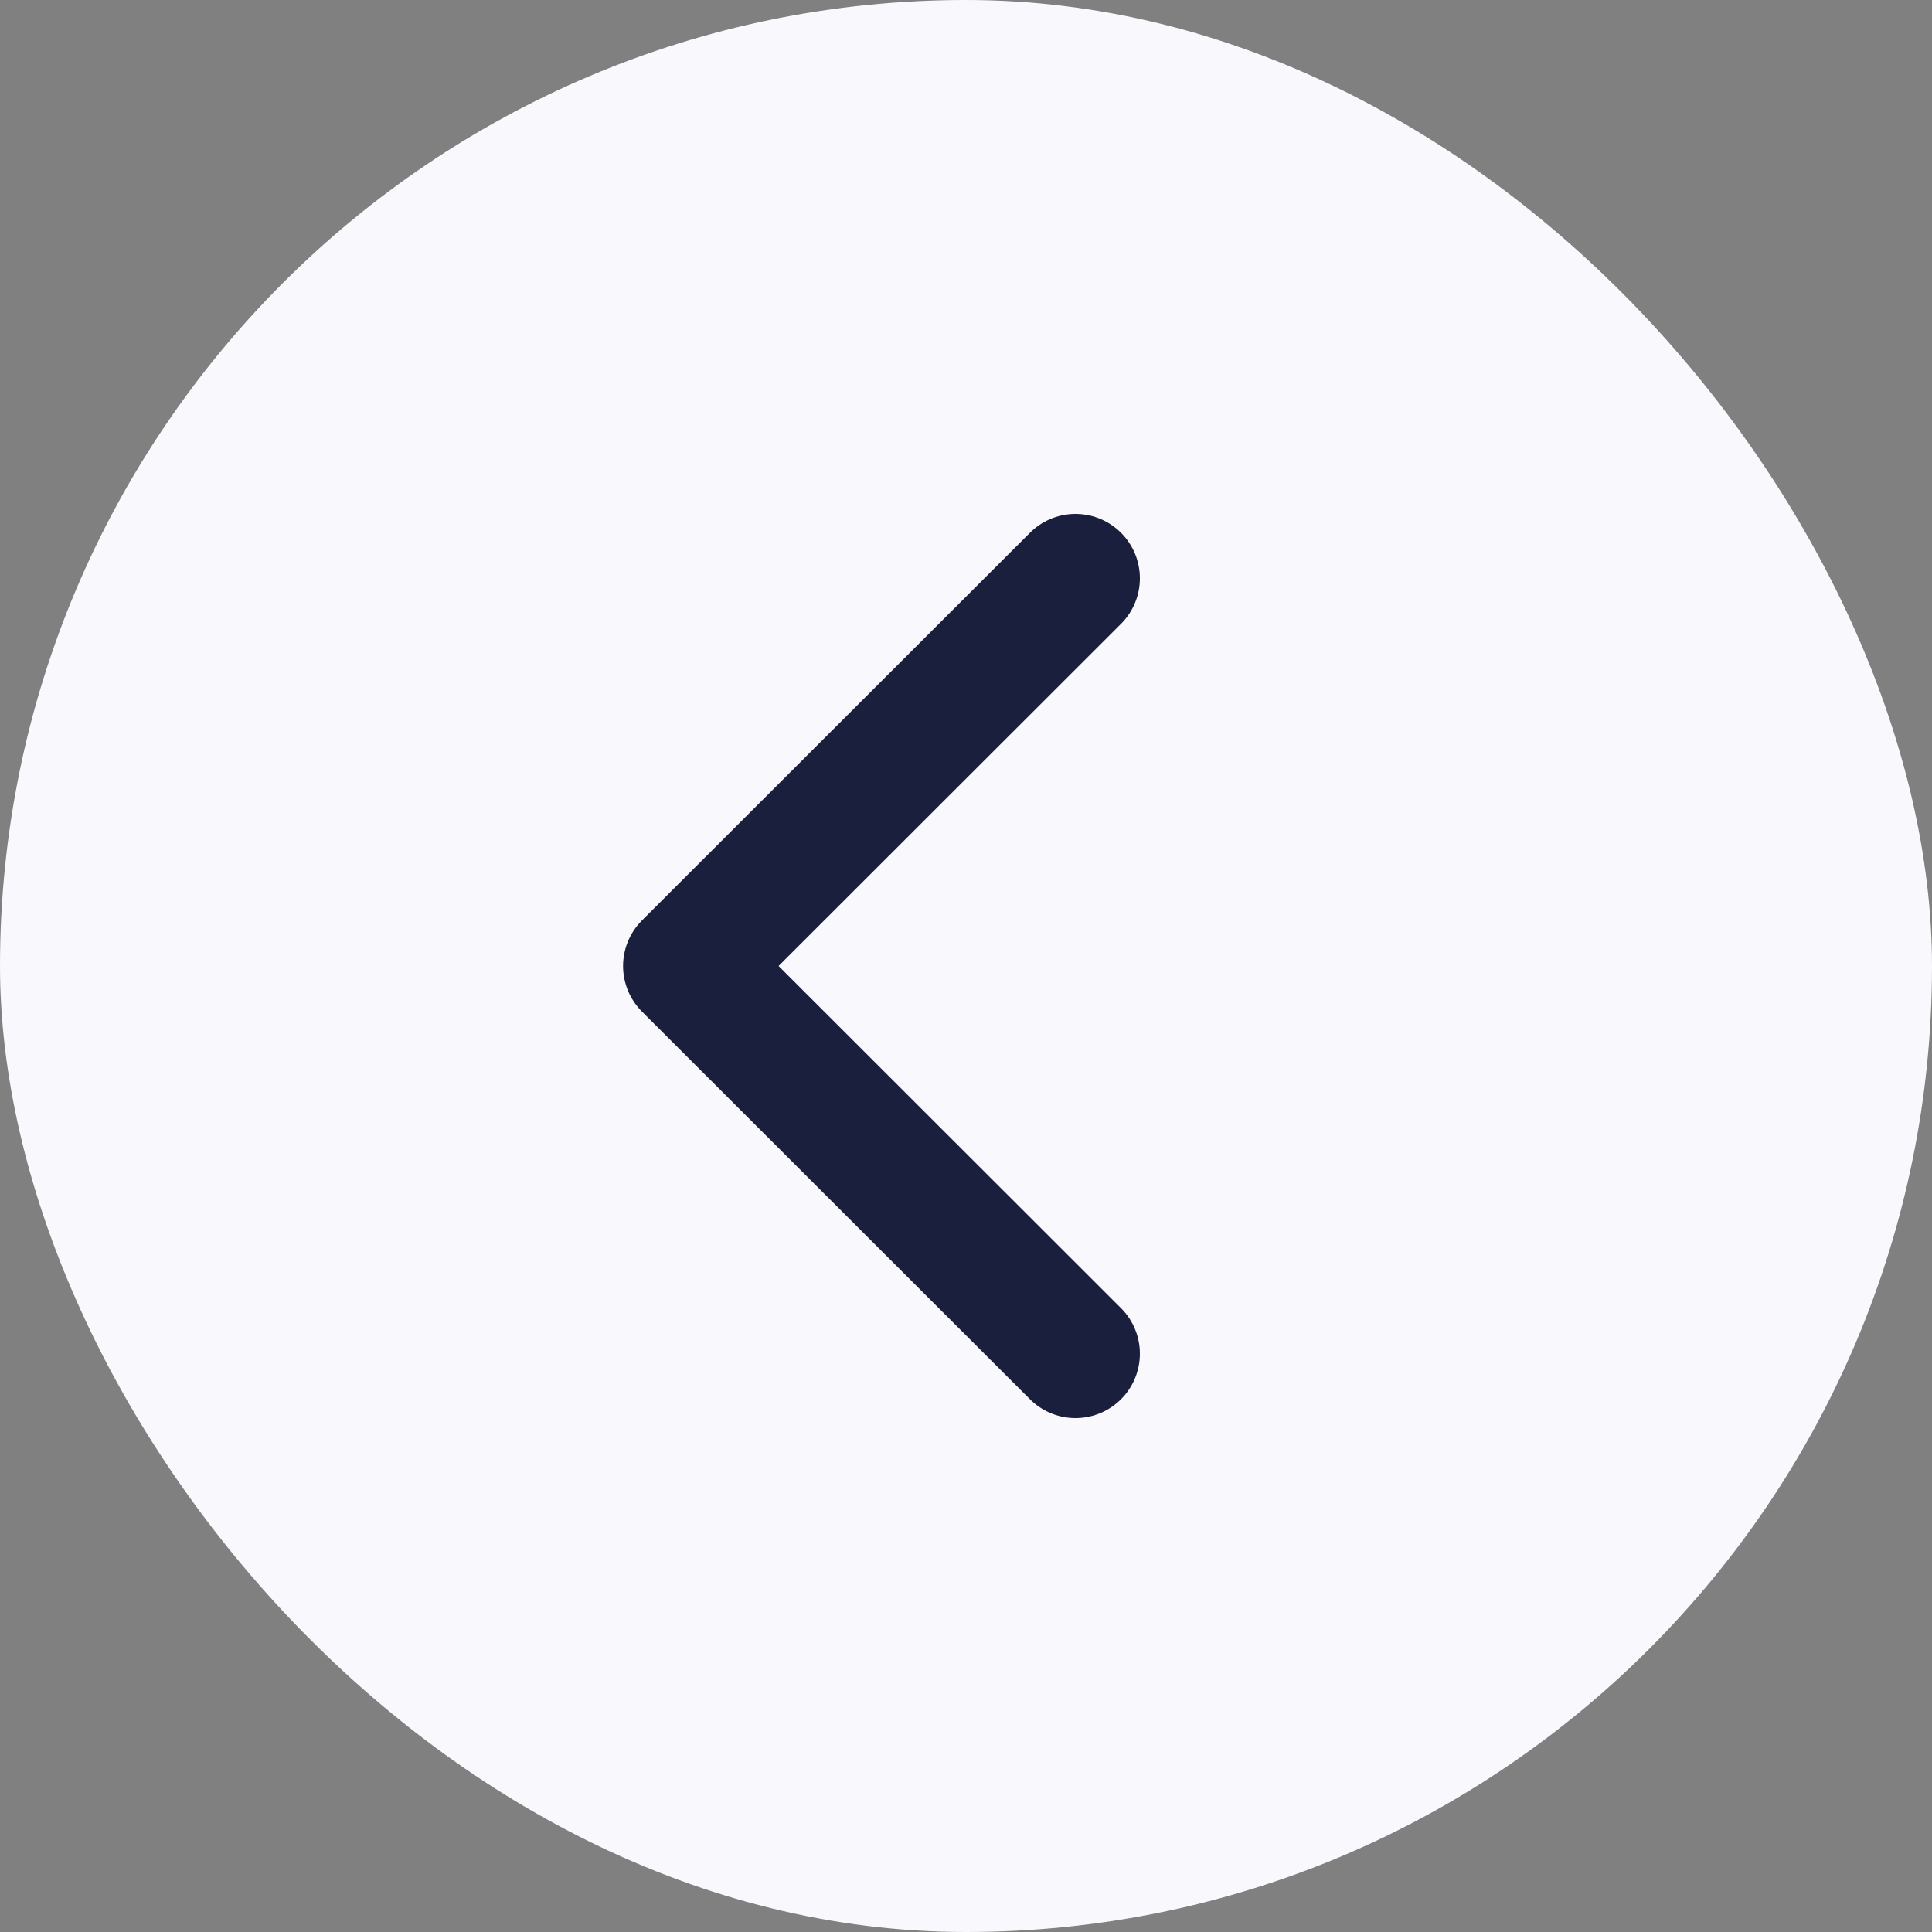 <?xml version="1.0" encoding="UTF-8"?><svg id="Layer_3" xmlns="http://www.w3.org/2000/svg" viewBox="0 0 60 60"><rect x="0" y="0" width="60" height="60" fill="#808080" stroke="none"/><defs><style>.cls-1{fill:#f9f8fc;}.cls-2{fill:none;stroke:#1a1f3d;stroke-linecap:round;stroke-linejoin:round;stroke-width:4px;}</style></defs><rect class="cls-1" x="0" y="0" width="60" height="60" rx="30" ry="30"/><polyline class="cls-2" points="33.4 42.04 21.35 30 33.4 17.96"/></svg>